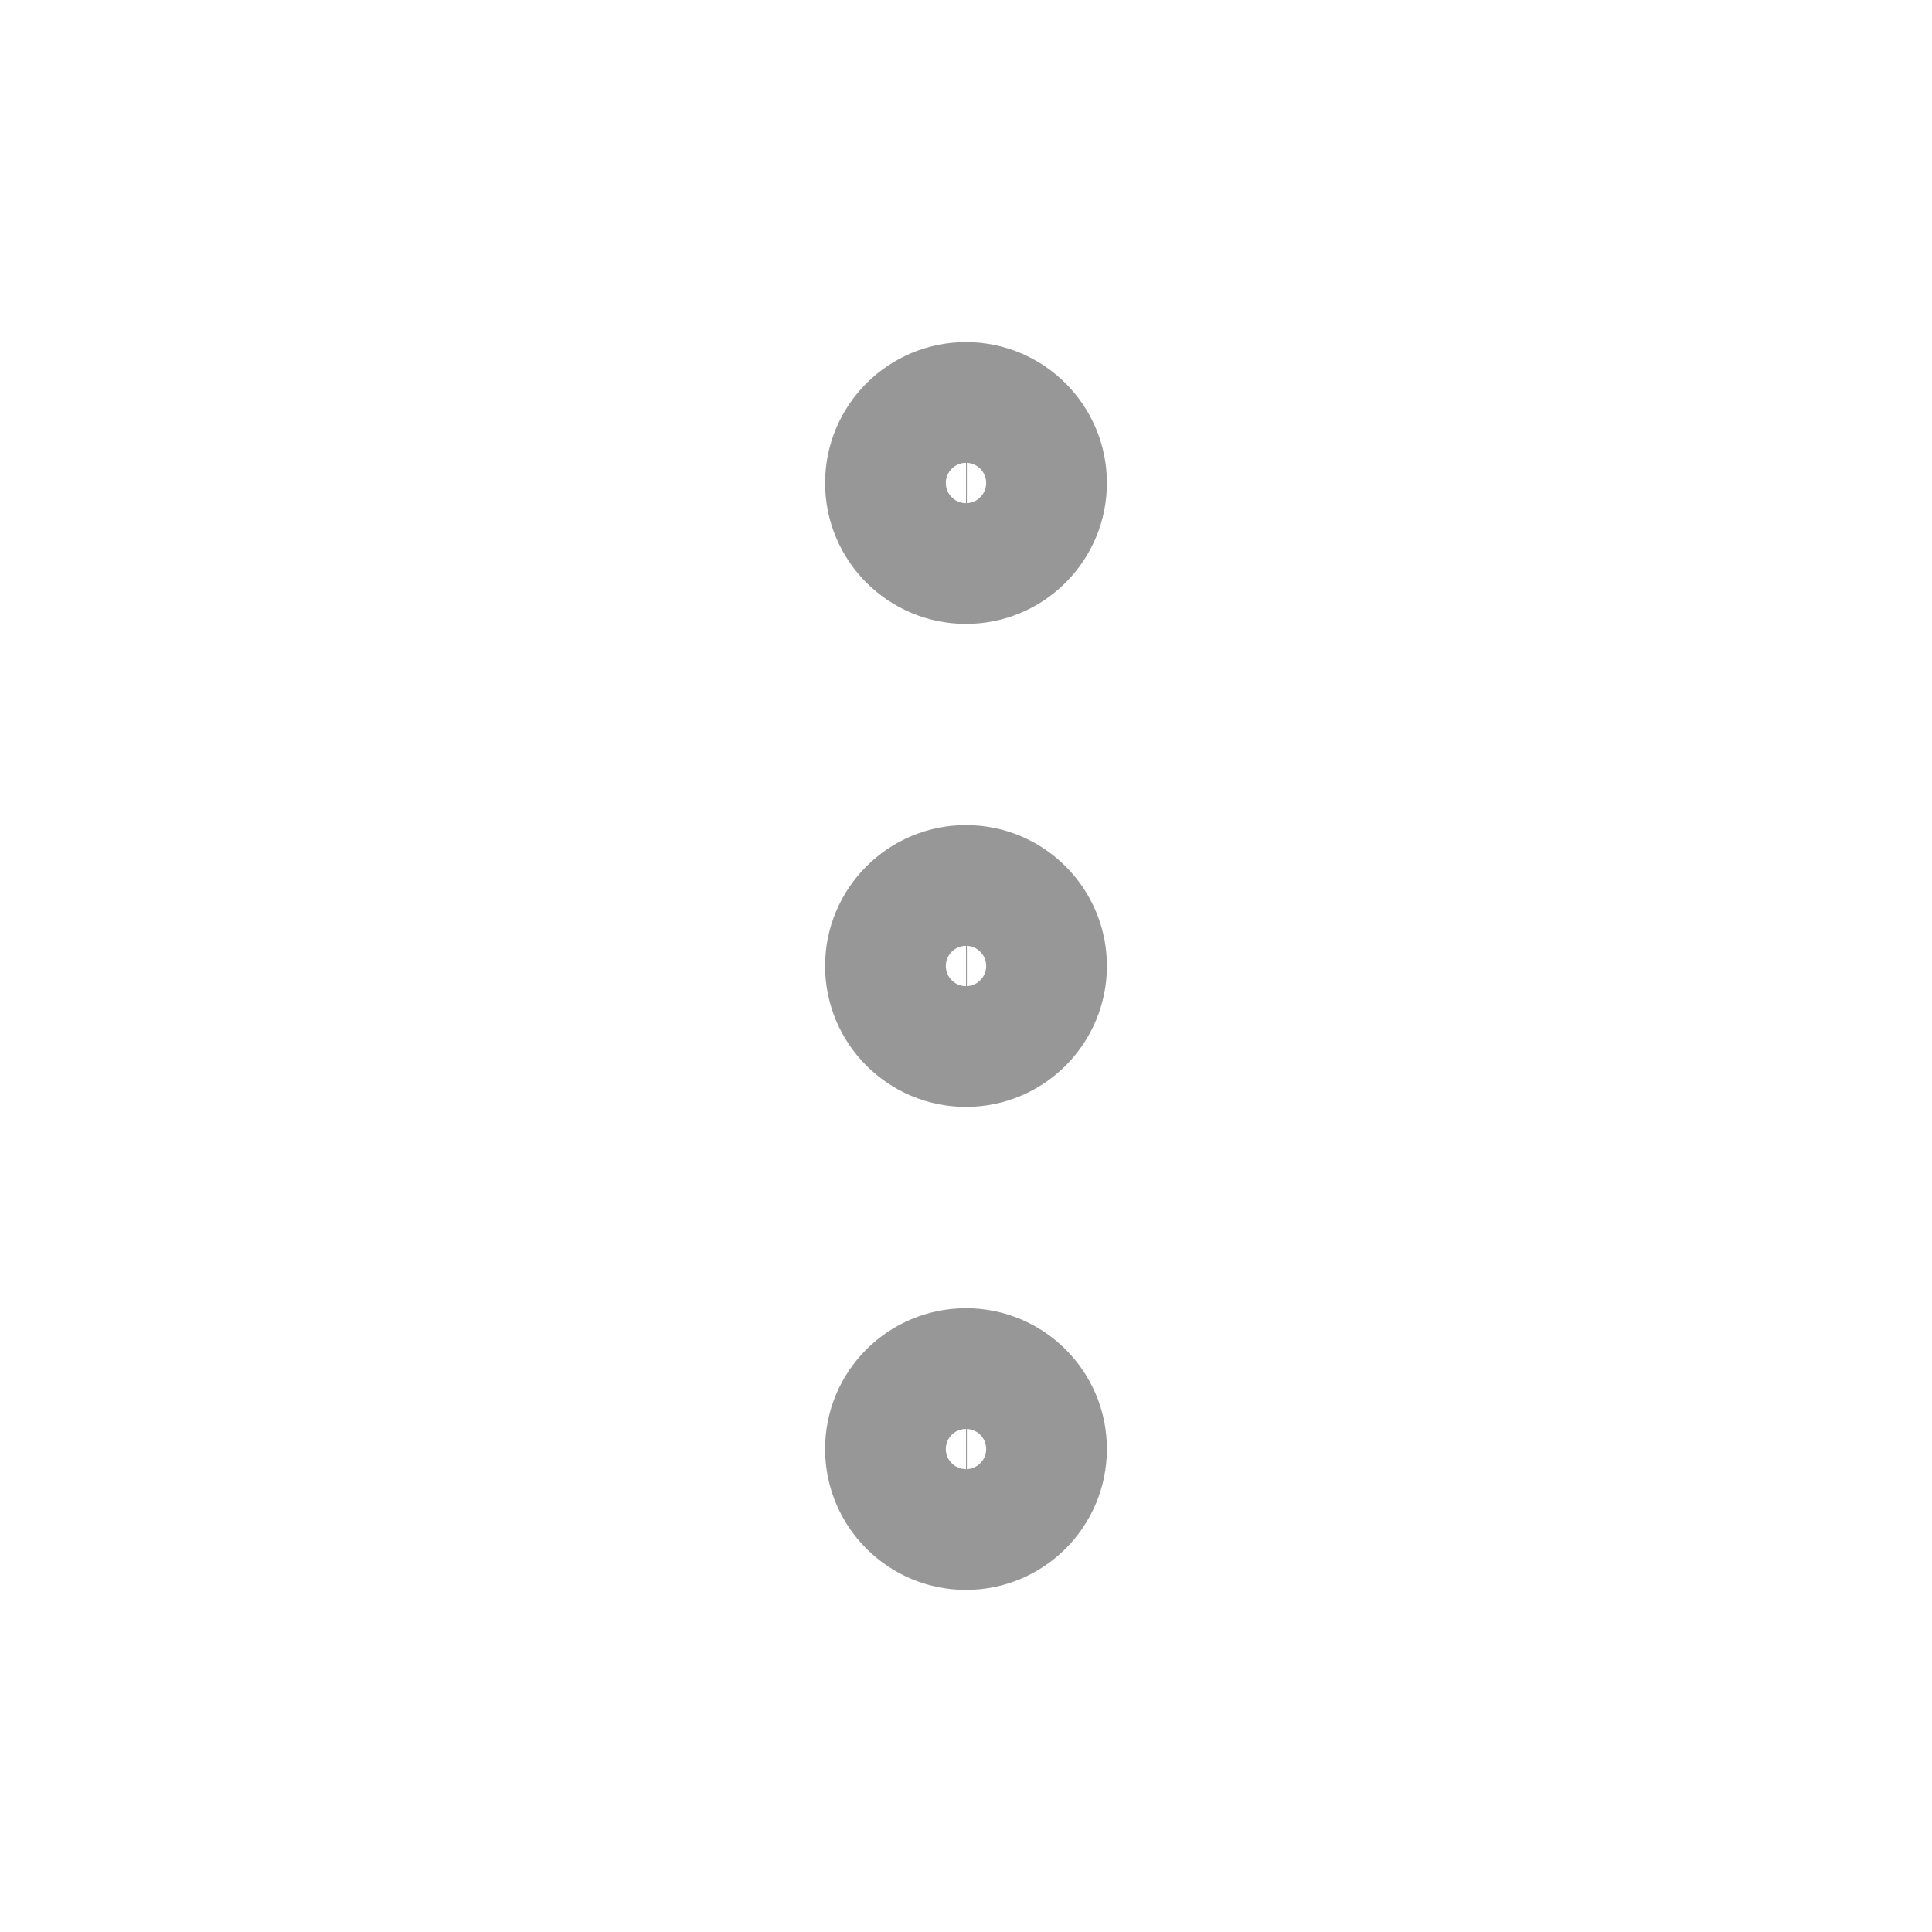 <svg width="16" height="16" viewBox="0 0 16 16" fill="none" xmlns="http://www.w3.org/2000/svg">
<g id="dots-vertical">
<path id="Icon" d="M8 8H8.007M8 4H8.007M8 12H8.007M8.667 8C8.667 8.368 8.368 8.667 8 8.667C7.632 8.667 7.333 8.368 7.333 8C7.333 7.632 7.632 7.333 8 7.333C8.368 7.333 8.667 7.632 8.667 8ZM8.667 12C8.667 12.368 8.368 12.667 8 12.667C7.632 12.667 7.333 12.368 7.333 12C7.333 11.632 7.632 11.334 8 11.334C8.368 11.334 8.667 11.632 8.667 12ZM8.667 4C8.667 4.368 8.368 4.667 8 4.667C7.632 4.667 7.333 4.368 7.333 4C7.333 3.632 7.632 3.333 8 3.333C8.368 3.333 8.667 3.632 8.667 4Z" stroke="#979797" strokeWidth="1.2" strokeLinecap="round" strokeLinejoin="round"/>
</g>
</svg>
